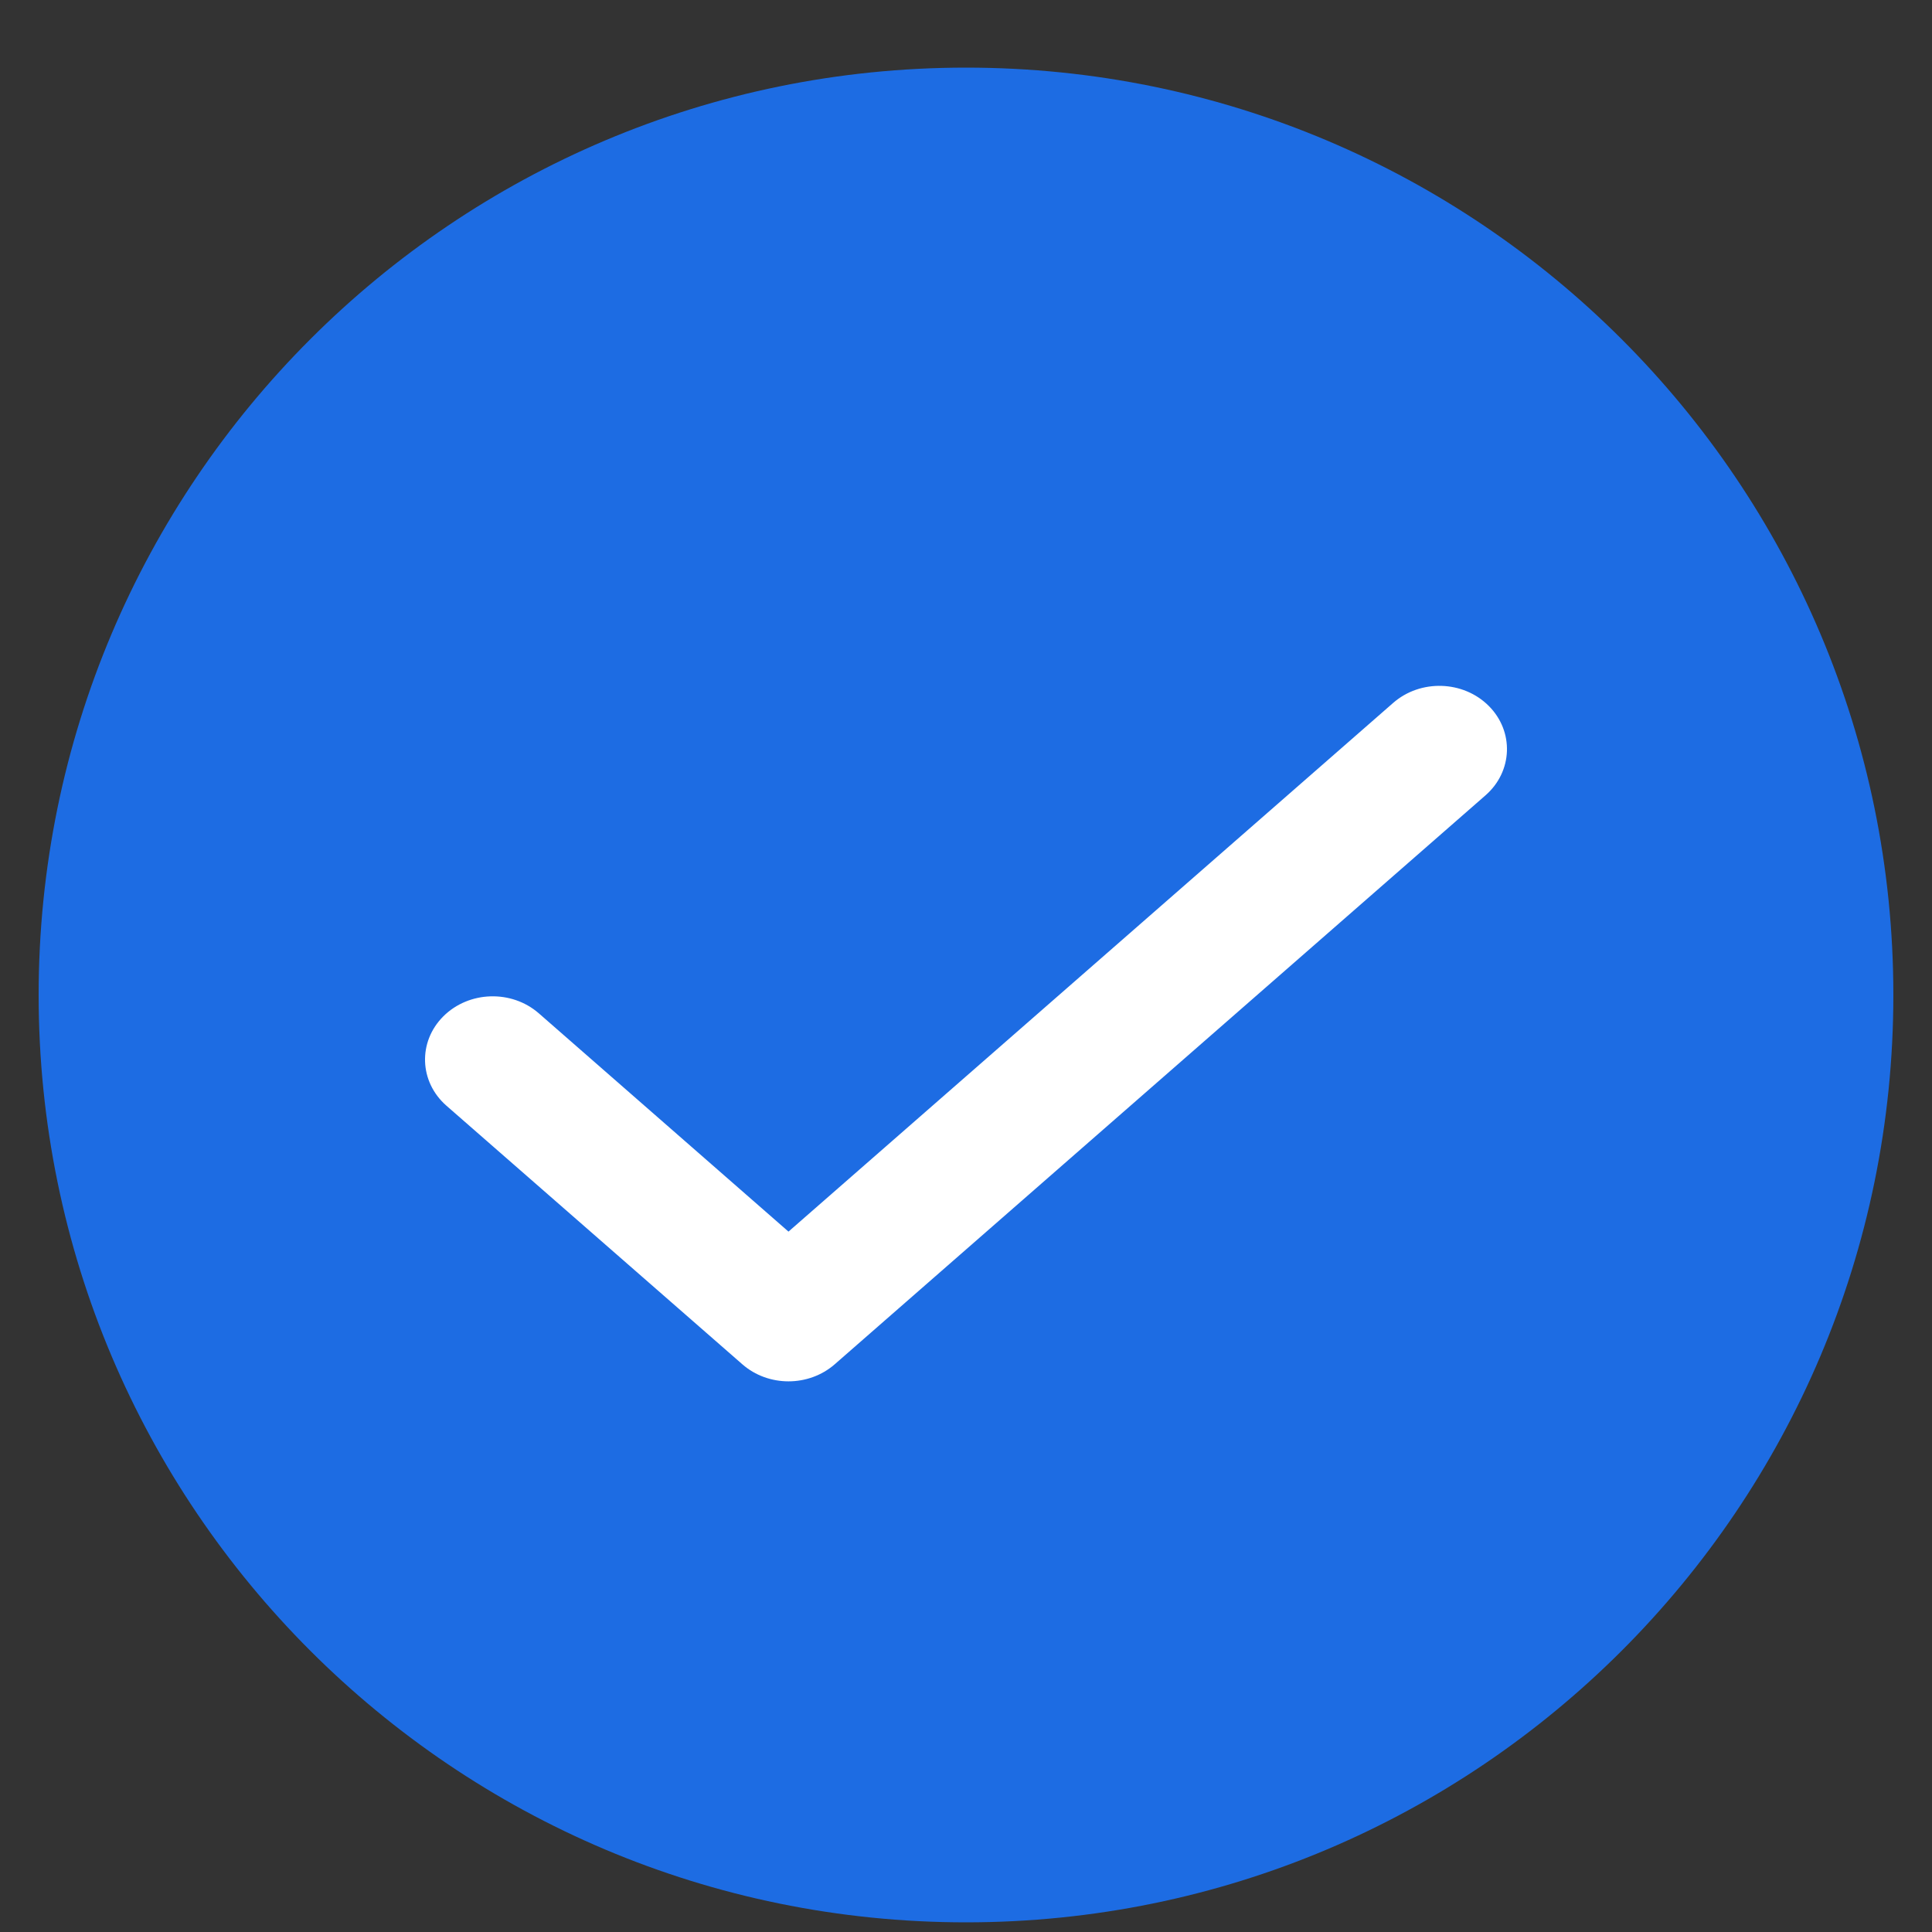 <svg width="25" height="25" viewBox="0 0 25 25" fill="none" xmlns="http://www.w3.org/2000/svg">
<rect x="0" y="0" width="25" height="25" fill="#333333" stroke="none"/>
<g clip-path="url(#clip0_1_1771)">
<path d="M12.5 24.875C19.127 24.875 24.5 19.502 24.5 12.875C24.5 6.248 19.127 0.875 12.5 0.875C5.873 0.875 0.5 6.248 0.5 12.875C0.5 19.502 5.873 24.875 12.5 24.875Z" fill="#1D6CE3"/>
<path fill-rule="evenodd" clip-rule="evenodd" d="M19.264 9.134C19.594 9.464 19.576 9.982 19.223 10.291L10.801 17.654C10.464 17.948 9.942 17.948 9.606 17.654L5.777 14.308C5.424 13.999 5.406 13.482 5.736 13.152C6.066 12.822 6.62 12.804 6.973 13.113L10.203 15.937L18.027 9.096C18.38 8.787 18.934 8.804 19.264 9.134Z" fill="white"/>
</g>
<defs>
<clipPath id="clip0_1_1771">
<rect width="24" height="24" fill="white" transform="translate(0.5 0.875)"/>
</clipPath>
</defs>
</svg>
